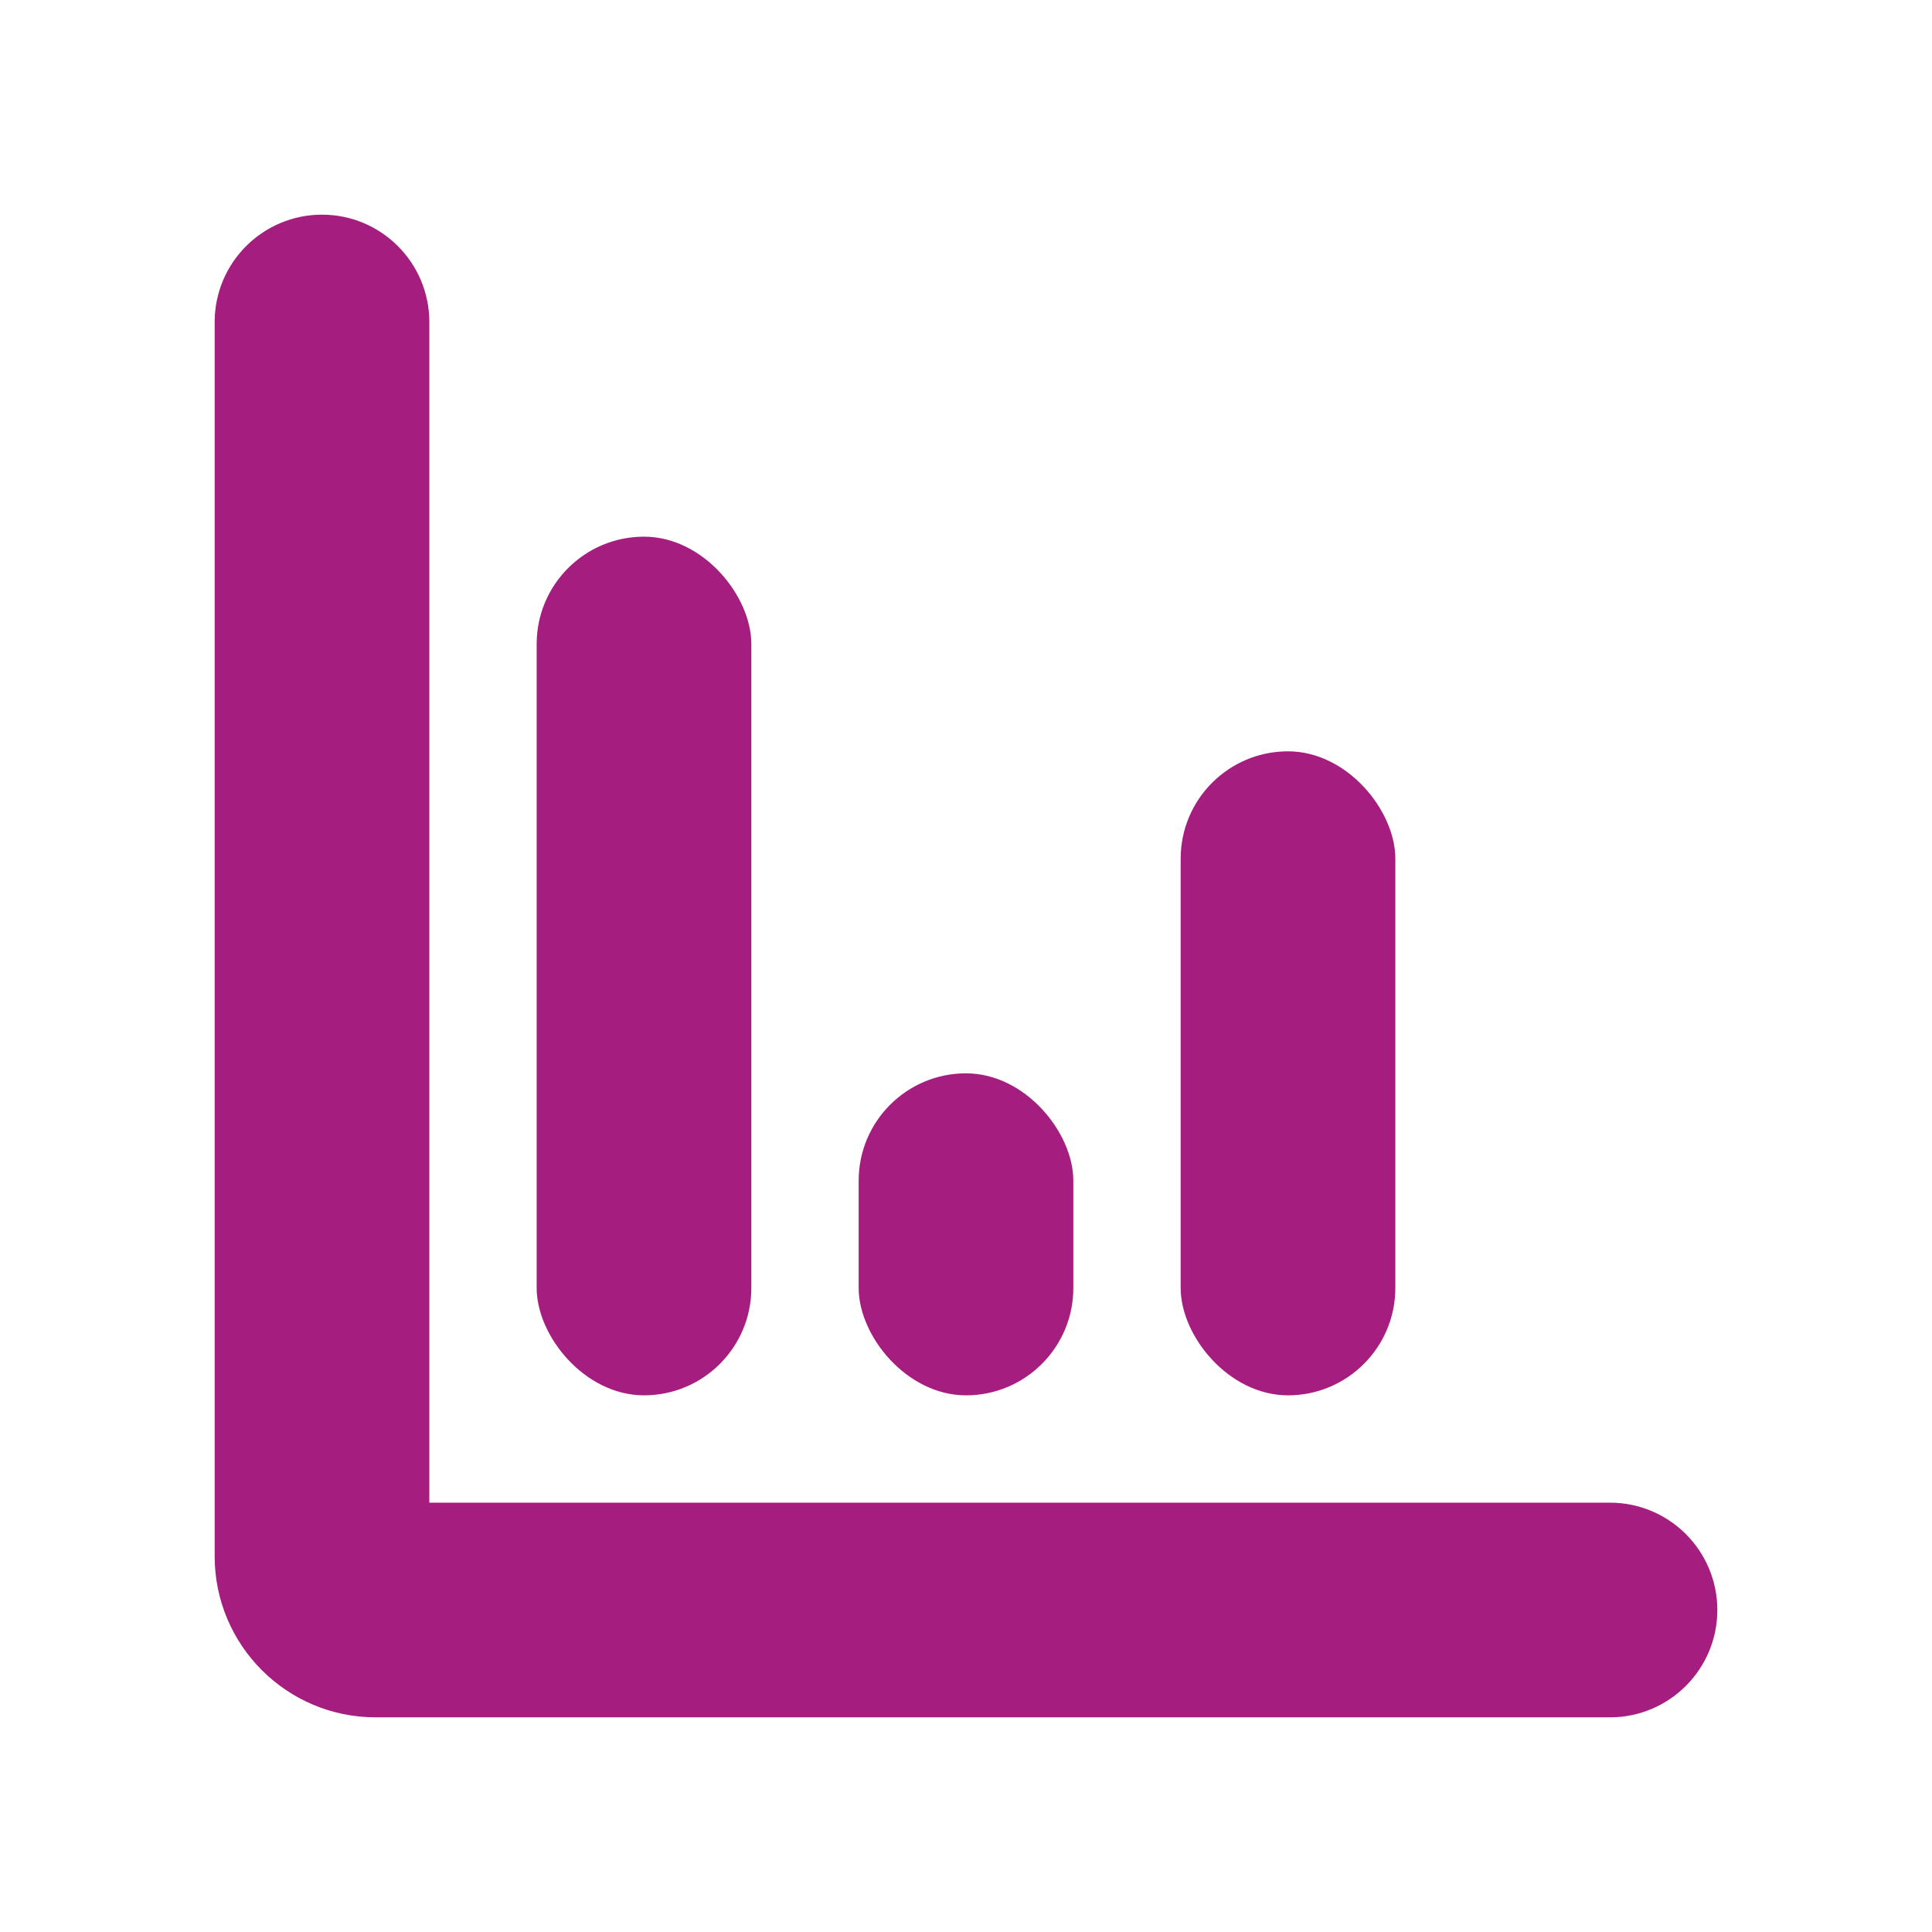 <svg width="5" height="5" viewBox="0 0 18 18" style="fill: #A51E7F;" xmlns="http://www.w3.org/2000/svg">
<rect x="5" y="5" width="2" height="8" rx="1"/>
<rect x="8" y="10" width="2" height="3" rx="1"/>
<rect x="11" y="7" width="2" height="6" rx="1"/>
<path fill-rule="evenodd" clip-rule="evenodd" d="M2 3C2 2.448 2.448 2 3 2C3.552 2 4 2.448 4 3V14H15C15.552 14 16 14.448 16 15C16 15.552 15.552 16 15 16H3.5C2.672 16 2 15.328 2 14.5V3Z"/>
</svg>
